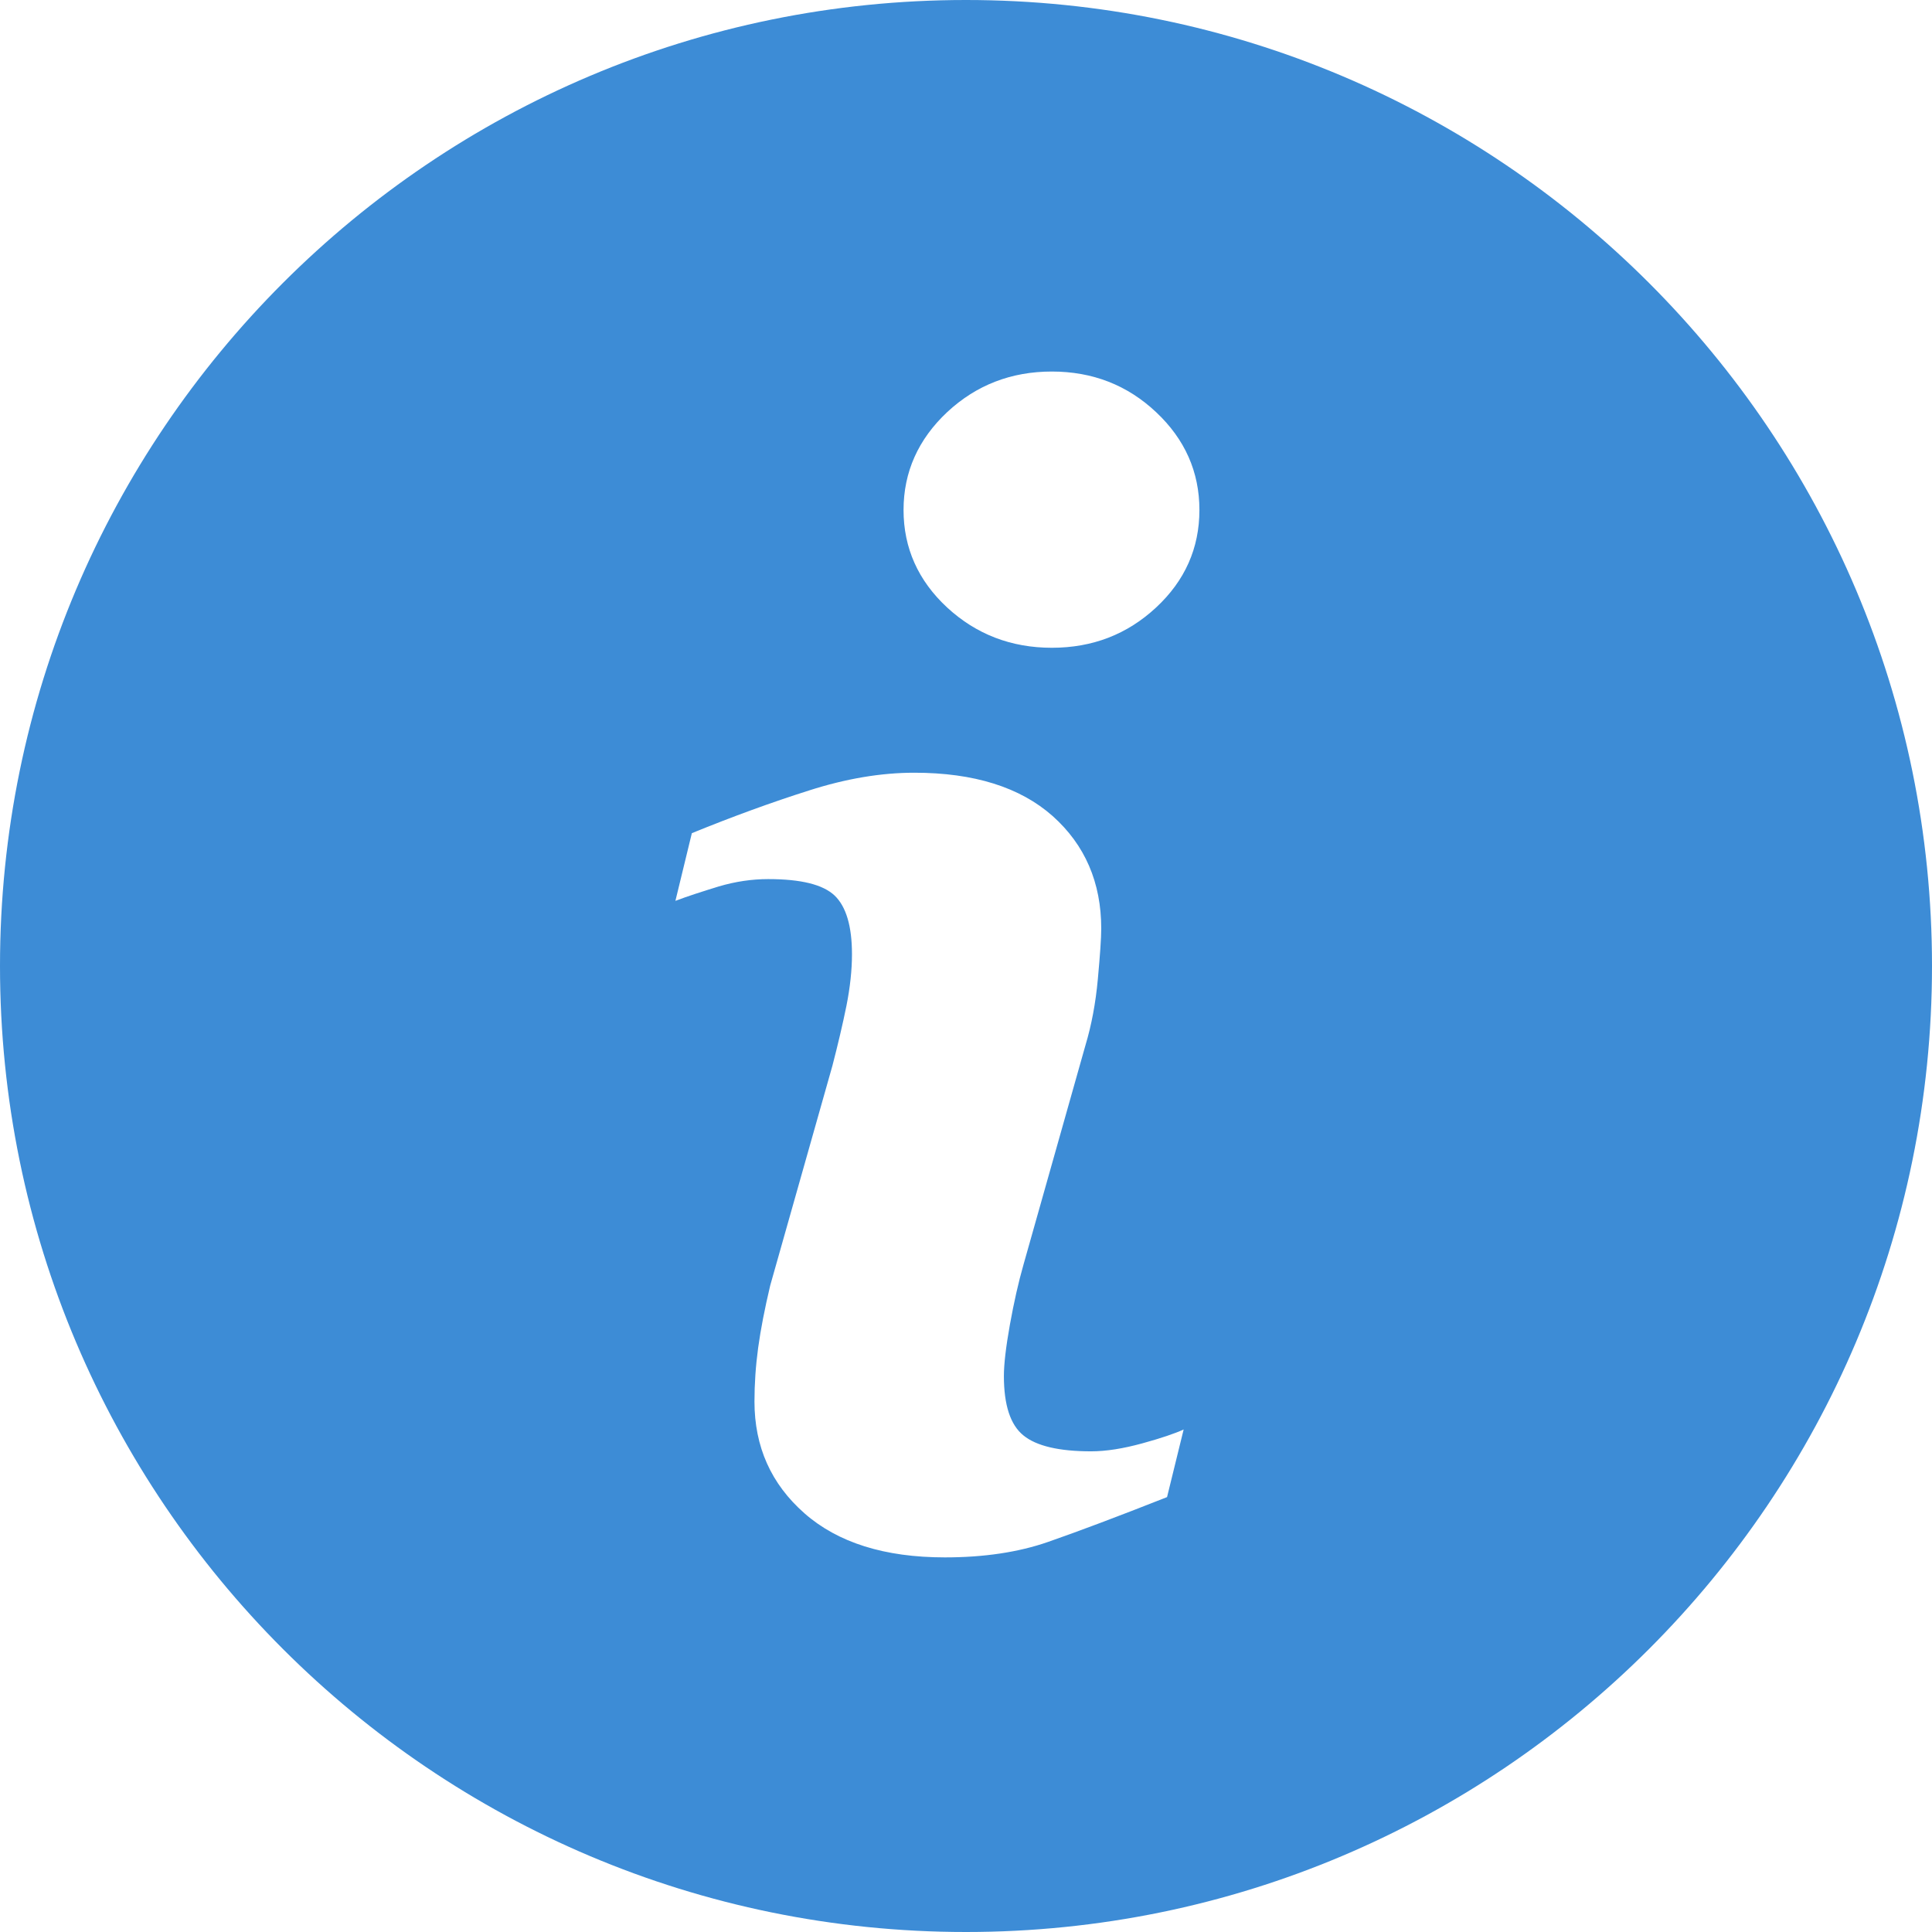 <svg width="49" height="49" viewBox="0 0 49 49" fill="none" xmlns="http://www.w3.org/2000/svg">
<g clip-path="url(#clip0_200_57)">
<path d="M24.499 0C10.97 0 0 10.97 0 24.499C0 38.028 10.97 49 24.499 49C38.028 49 49 38.028 49 24.499C49 10.97 38.028 0 24.499 0ZM29.599 37.97C28.338 38.468 27.334 38.845 26.581 39.107C25.831 39.368 24.957 39.499 23.964 39.499C22.437 39.499 21.249 39.125 20.403 38.381C19.556 37.636 19.135 36.692 19.135 35.545C19.135 35.1 19.166 34.643 19.229 34.179C19.293 33.714 19.395 33.191 19.534 32.604L21.112 27.029C21.251 26.494 21.371 25.986 21.467 25.513C21.562 25.036 21.608 24.599 21.608 24.2C21.608 23.491 21.46 22.993 21.168 22.713C20.871 22.433 20.314 22.296 19.482 22.296C19.075 22.296 18.656 22.356 18.227 22.483C17.802 22.614 17.433 22.732 17.13 22.848L17.547 21.131C18.58 20.71 19.569 20.349 20.513 20.05C21.456 19.747 22.348 19.598 23.188 19.598C24.704 19.598 25.874 19.967 26.698 20.697C27.517 21.429 27.93 22.381 27.93 23.551C27.93 23.794 27.9 24.221 27.844 24.831C27.788 25.443 27.683 26.001 27.529 26.513L25.959 32.071C25.831 32.517 25.716 33.028 25.613 33.598C25.511 34.168 25.461 34.604 25.461 34.896C25.461 35.635 25.625 36.139 25.957 36.406C26.285 36.674 26.859 36.809 27.672 36.809C28.056 36.809 28.485 36.74 28.971 36.607C29.452 36.475 29.8 36.356 30.02 36.255L29.599 37.97ZM29.321 15.408C28.589 16.089 27.708 16.429 26.677 16.429C25.648 16.429 24.76 16.089 24.022 15.408C23.288 14.728 22.916 13.9 22.916 12.934C22.916 11.97 23.29 11.14 24.022 10.453C24.76 9.765 25.648 9.423 26.677 9.423C27.708 9.423 28.591 9.765 29.321 10.453C30.053 11.14 30.42 11.97 30.42 12.934C30.42 13.902 30.053 14.728 29.321 15.408Z" fill="#3D8CD6"/>
</g>
<defs>
<clipPath id="clip0_200_57">
<rect width="49" height="49" fill="white"/>
</clipPath>
</defs>
</svg>
